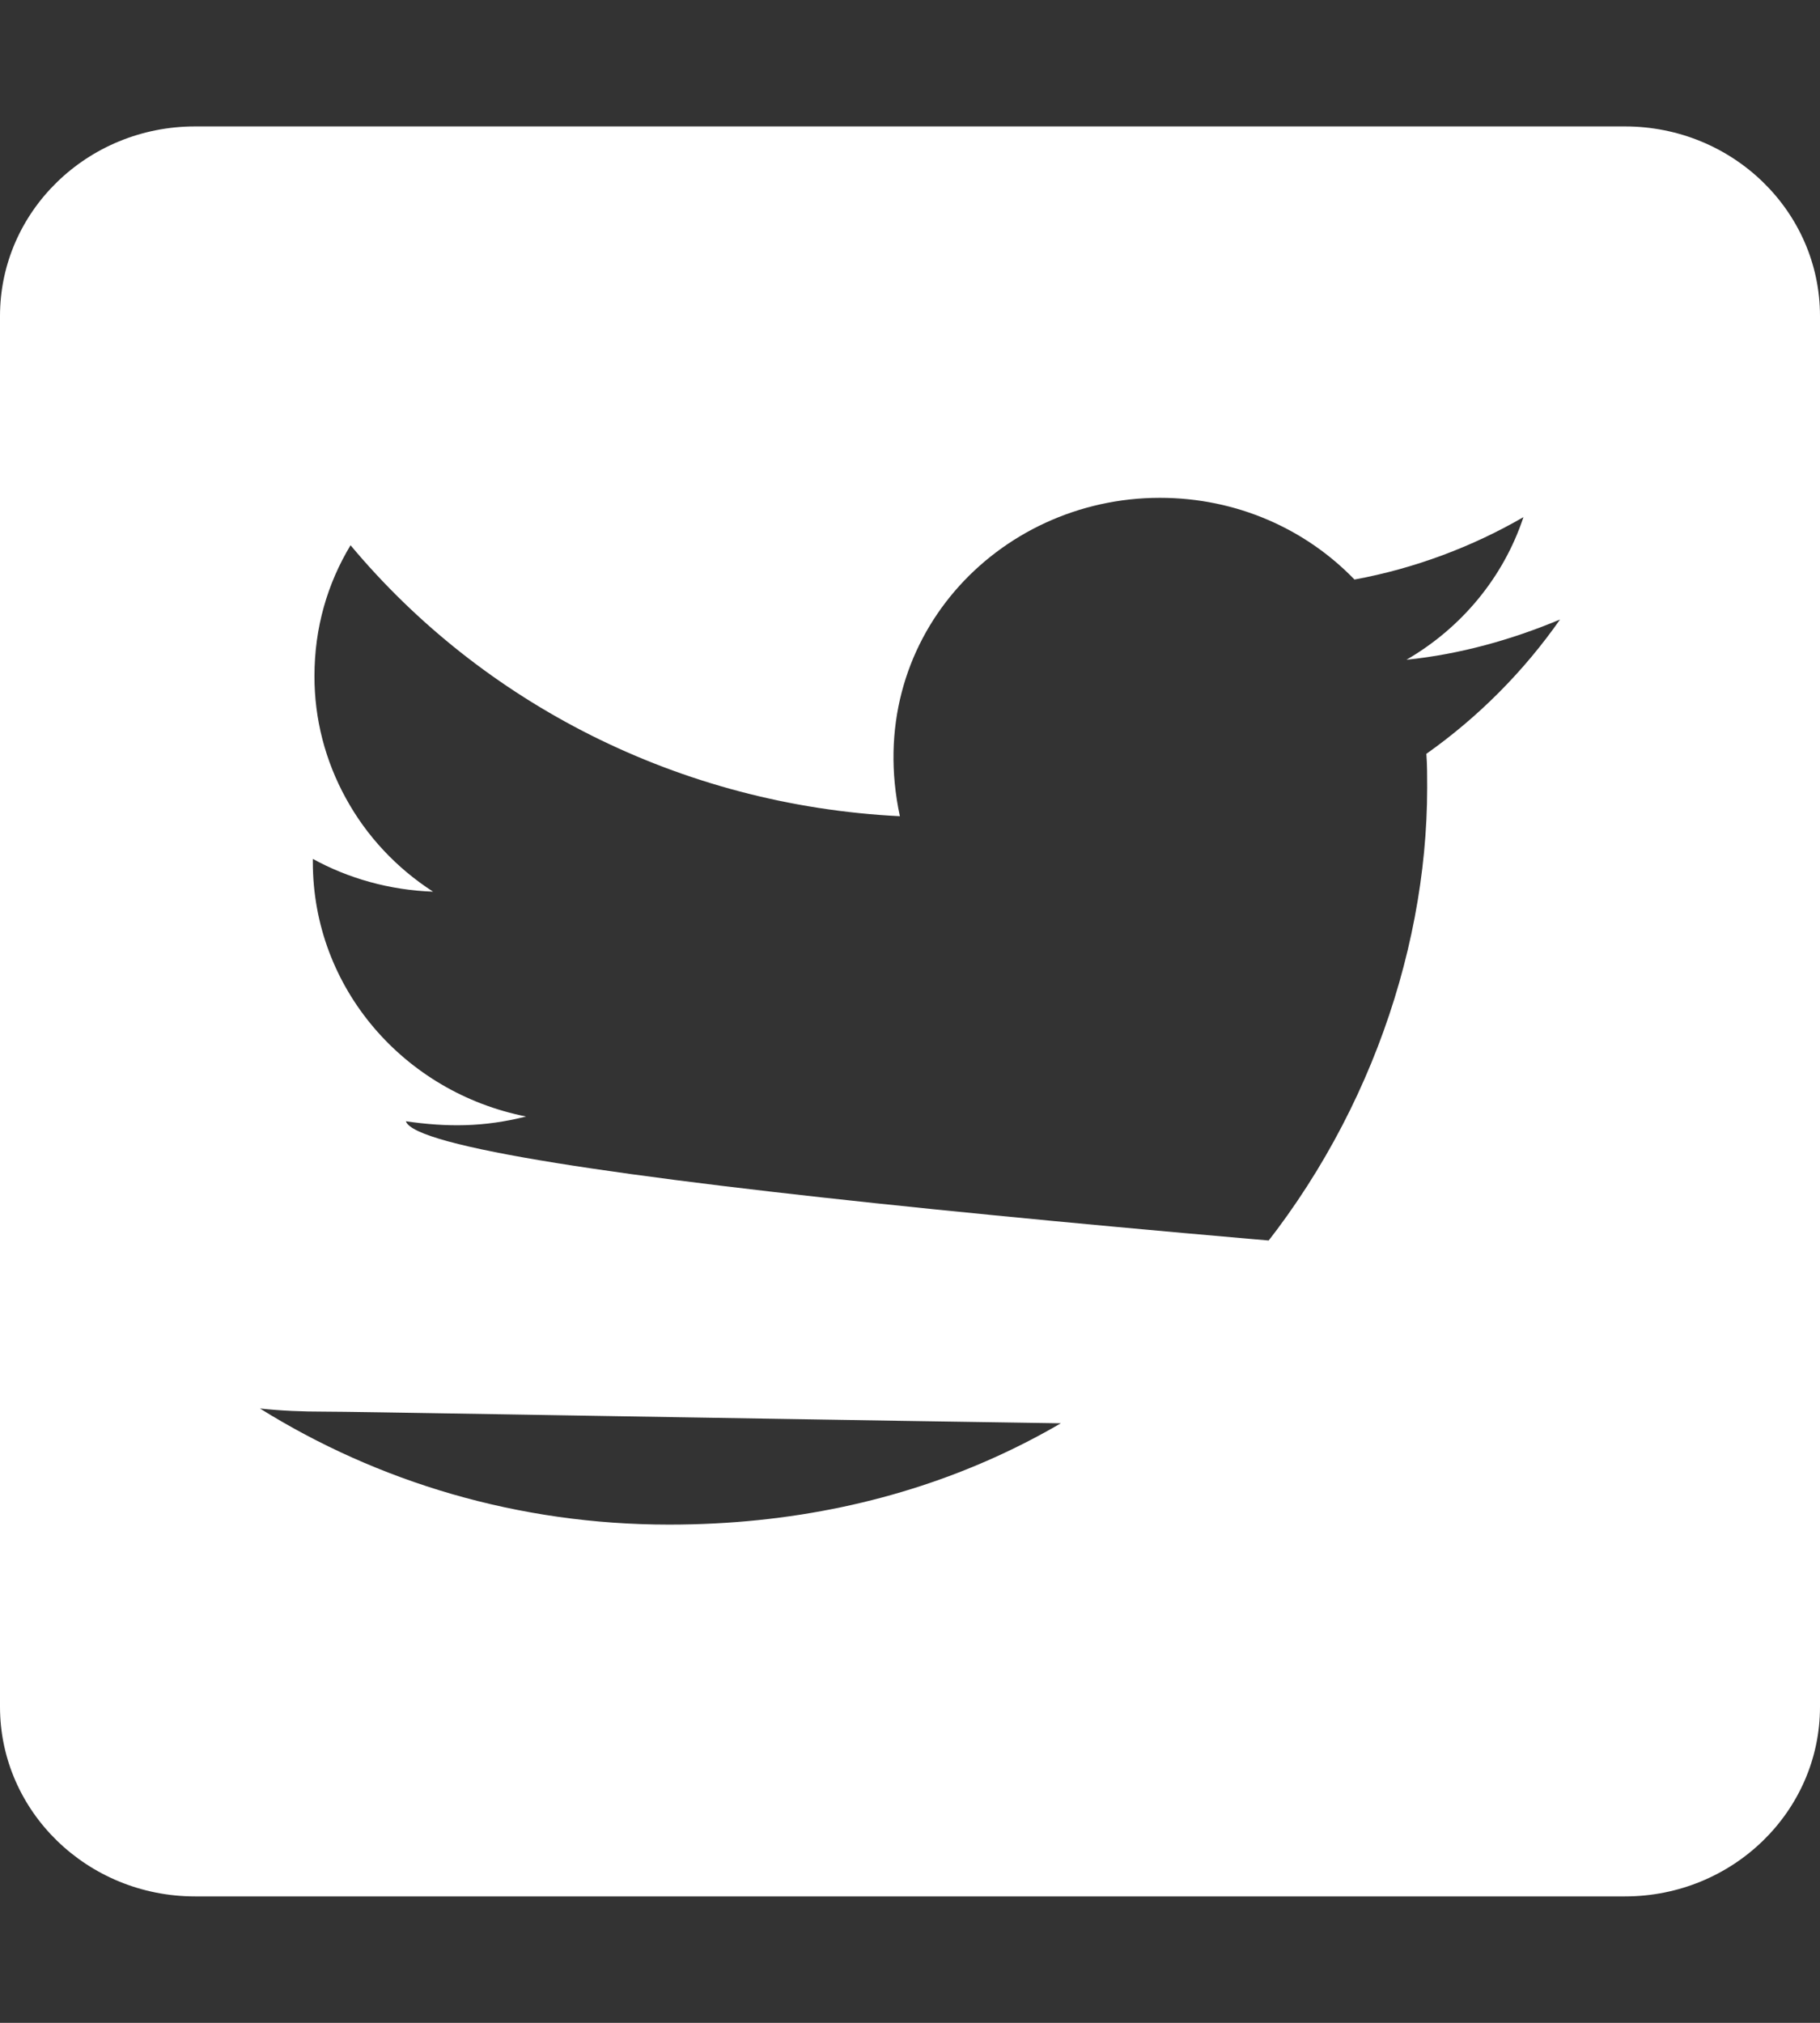 <svg width="18" height="20" viewBox="0 0 18 20" fill="none" xmlns="http://www.w3.org/2000/svg">
<rect x="0" y="0" width="18" height="20" fill="#333333" stroke="none"/>
<g clip-path="url(#clip0_102_1229)">
<path d="M16.071 1.25H1.929C0.864 1.25 0 2.09 0 3.125V16.875C0 17.91 0.864 18.75 1.929 18.75H16.071C17.136 18.75 18 17.91 18 16.875V3.125C18 2.09 17.136 1.25 16.071 1.25ZM14.107 7.453C14.115 7.562 14.115 7.676 14.115 7.785C14.115 11.172 11.463 15.074 6.617 15.074C5.123 15.074 3.737 14.652 2.571 13.926C2.784 13.949 2.989 13.957 3.206 13.957C4.44 13.957 36.596 14.613 37.5 13.926C36.343 13.902 4.347 12.102 4.014 11.086C4.42 11.145 4.785 11.145 5.203 11.039C3.998 10.801 3.094 9.77 3.094 8.523V8.492C3.443 8.684 3.853 8.801 4.283 8.816C3.922 8.583 3.625 8.266 3.421 7.893C3.216 7.521 3.109 7.106 3.11 6.684C3.11 6.207 3.238 5.77 3.467 5.391C4.765 6.945 6.714 7.961 8.9 8.07C8.526 6.332 9.864 4.922 11.471 4.922C12.23 4.922 12.913 5.23 13.396 5.73C13.99 5.621 14.561 5.406 15.067 5.113C14.87 5.707 14.456 6.207 13.91 6.523C14.44 6.469 14.954 6.324 15.429 6.125C15.071 6.637 14.621 7.09 14.107 7.453Z" fill="white"/>
</g>
<defs>
<clipPath id="clip0_102_1229">
<rect width="18" height="20" fill="white"/>
</clipPath>
</defs>
</svg>

